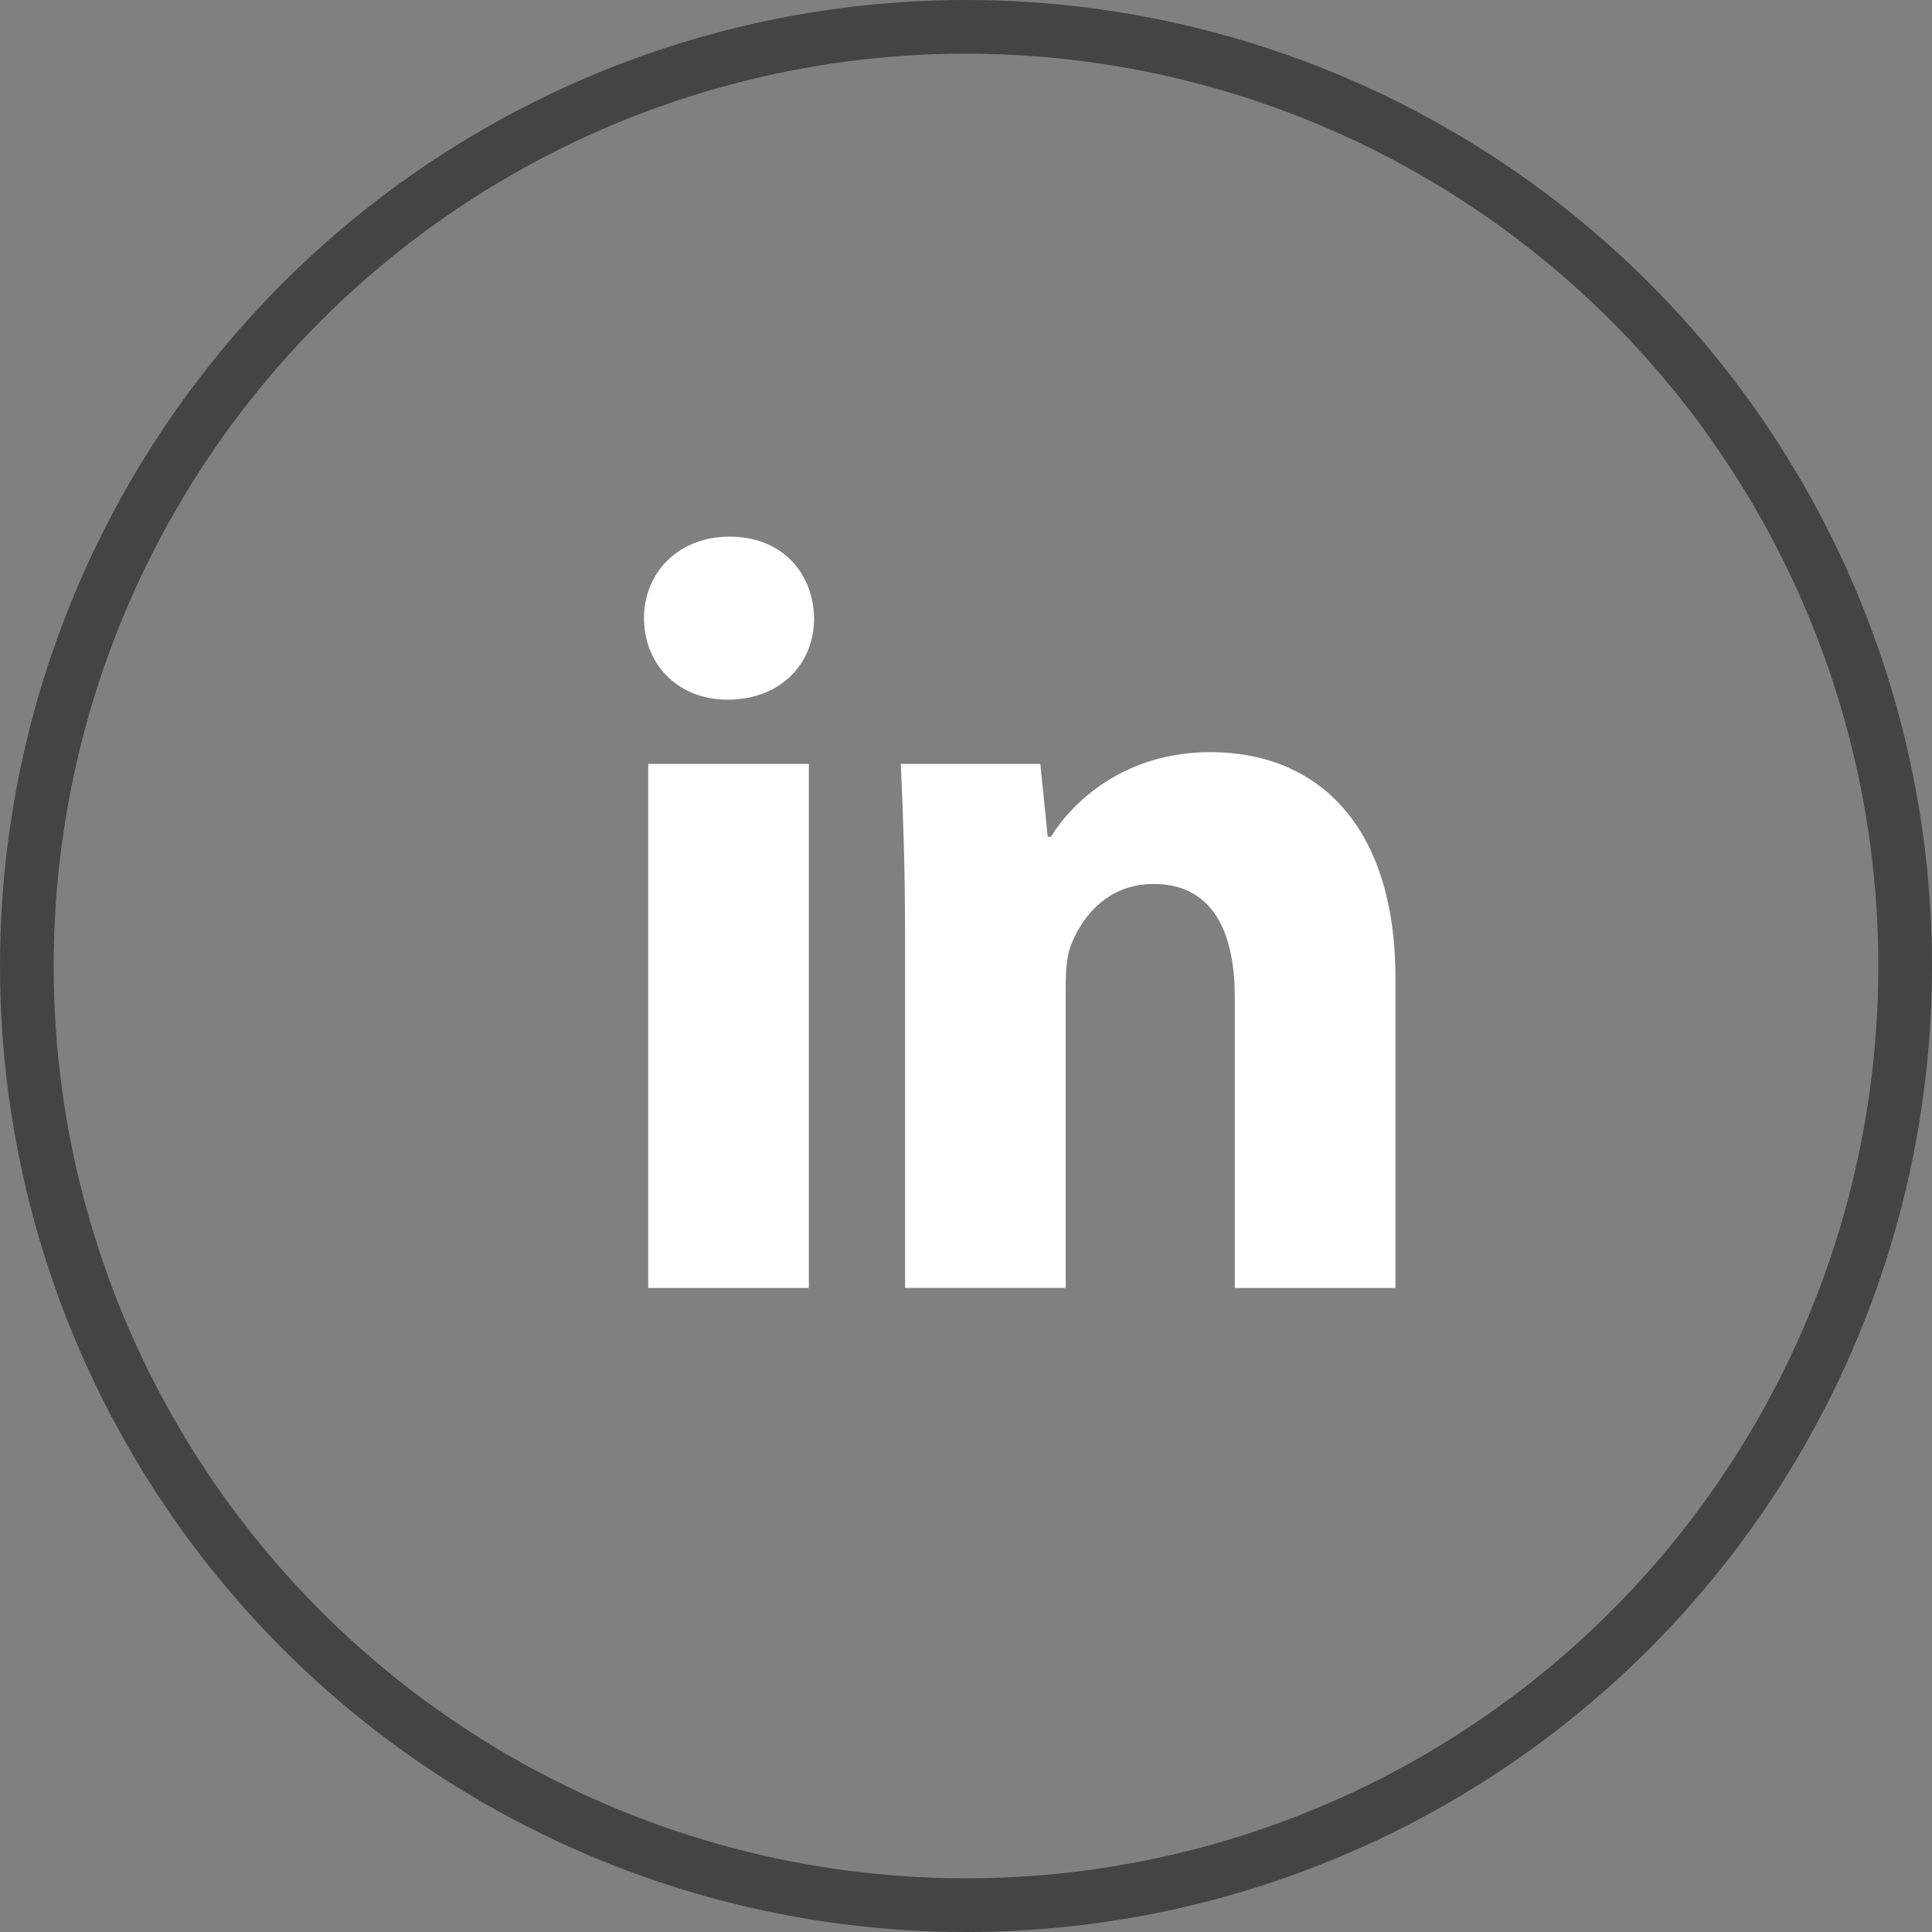 <svg width="36" height="36" viewBox="0 0 36 36" fill="none" xmlns="http://www.w3.org/2000/svg">
<rect x="0" y="0" width="36" height="36" fill="#808080" stroke="none"/>
<circle cx="18" cy="18" r="17.5" stroke="#444444"/>
<path d="M15.17 11.518C15.17 12.357 14.559 13.037 13.555 13.037C12.611 13.036 12 12.357 12 11.518C12 10.68 12.63 10 13.595 10C14.561 10 15.151 10.659 15.17 11.518ZM12.079 24V14.234H15.072V24H12.079Z" fill="white"/>
<path d="M16.864 17.349C16.864 16.131 16.825 15.113 16.785 14.234H19.385L19.523 15.592H19.583C19.976 14.953 20.941 14.015 22.556 14.015C24.526 14.015 26.002 15.353 26.002 18.229V24H23.009V18.588C23.009 17.33 22.576 16.471 21.492 16.471C20.666 16.471 20.174 17.05 19.957 17.609C19.878 17.809 19.858 18.088 19.858 18.368V23.999H16.865V17.348L16.864 17.349Z" fill="white"/>
</svg>
